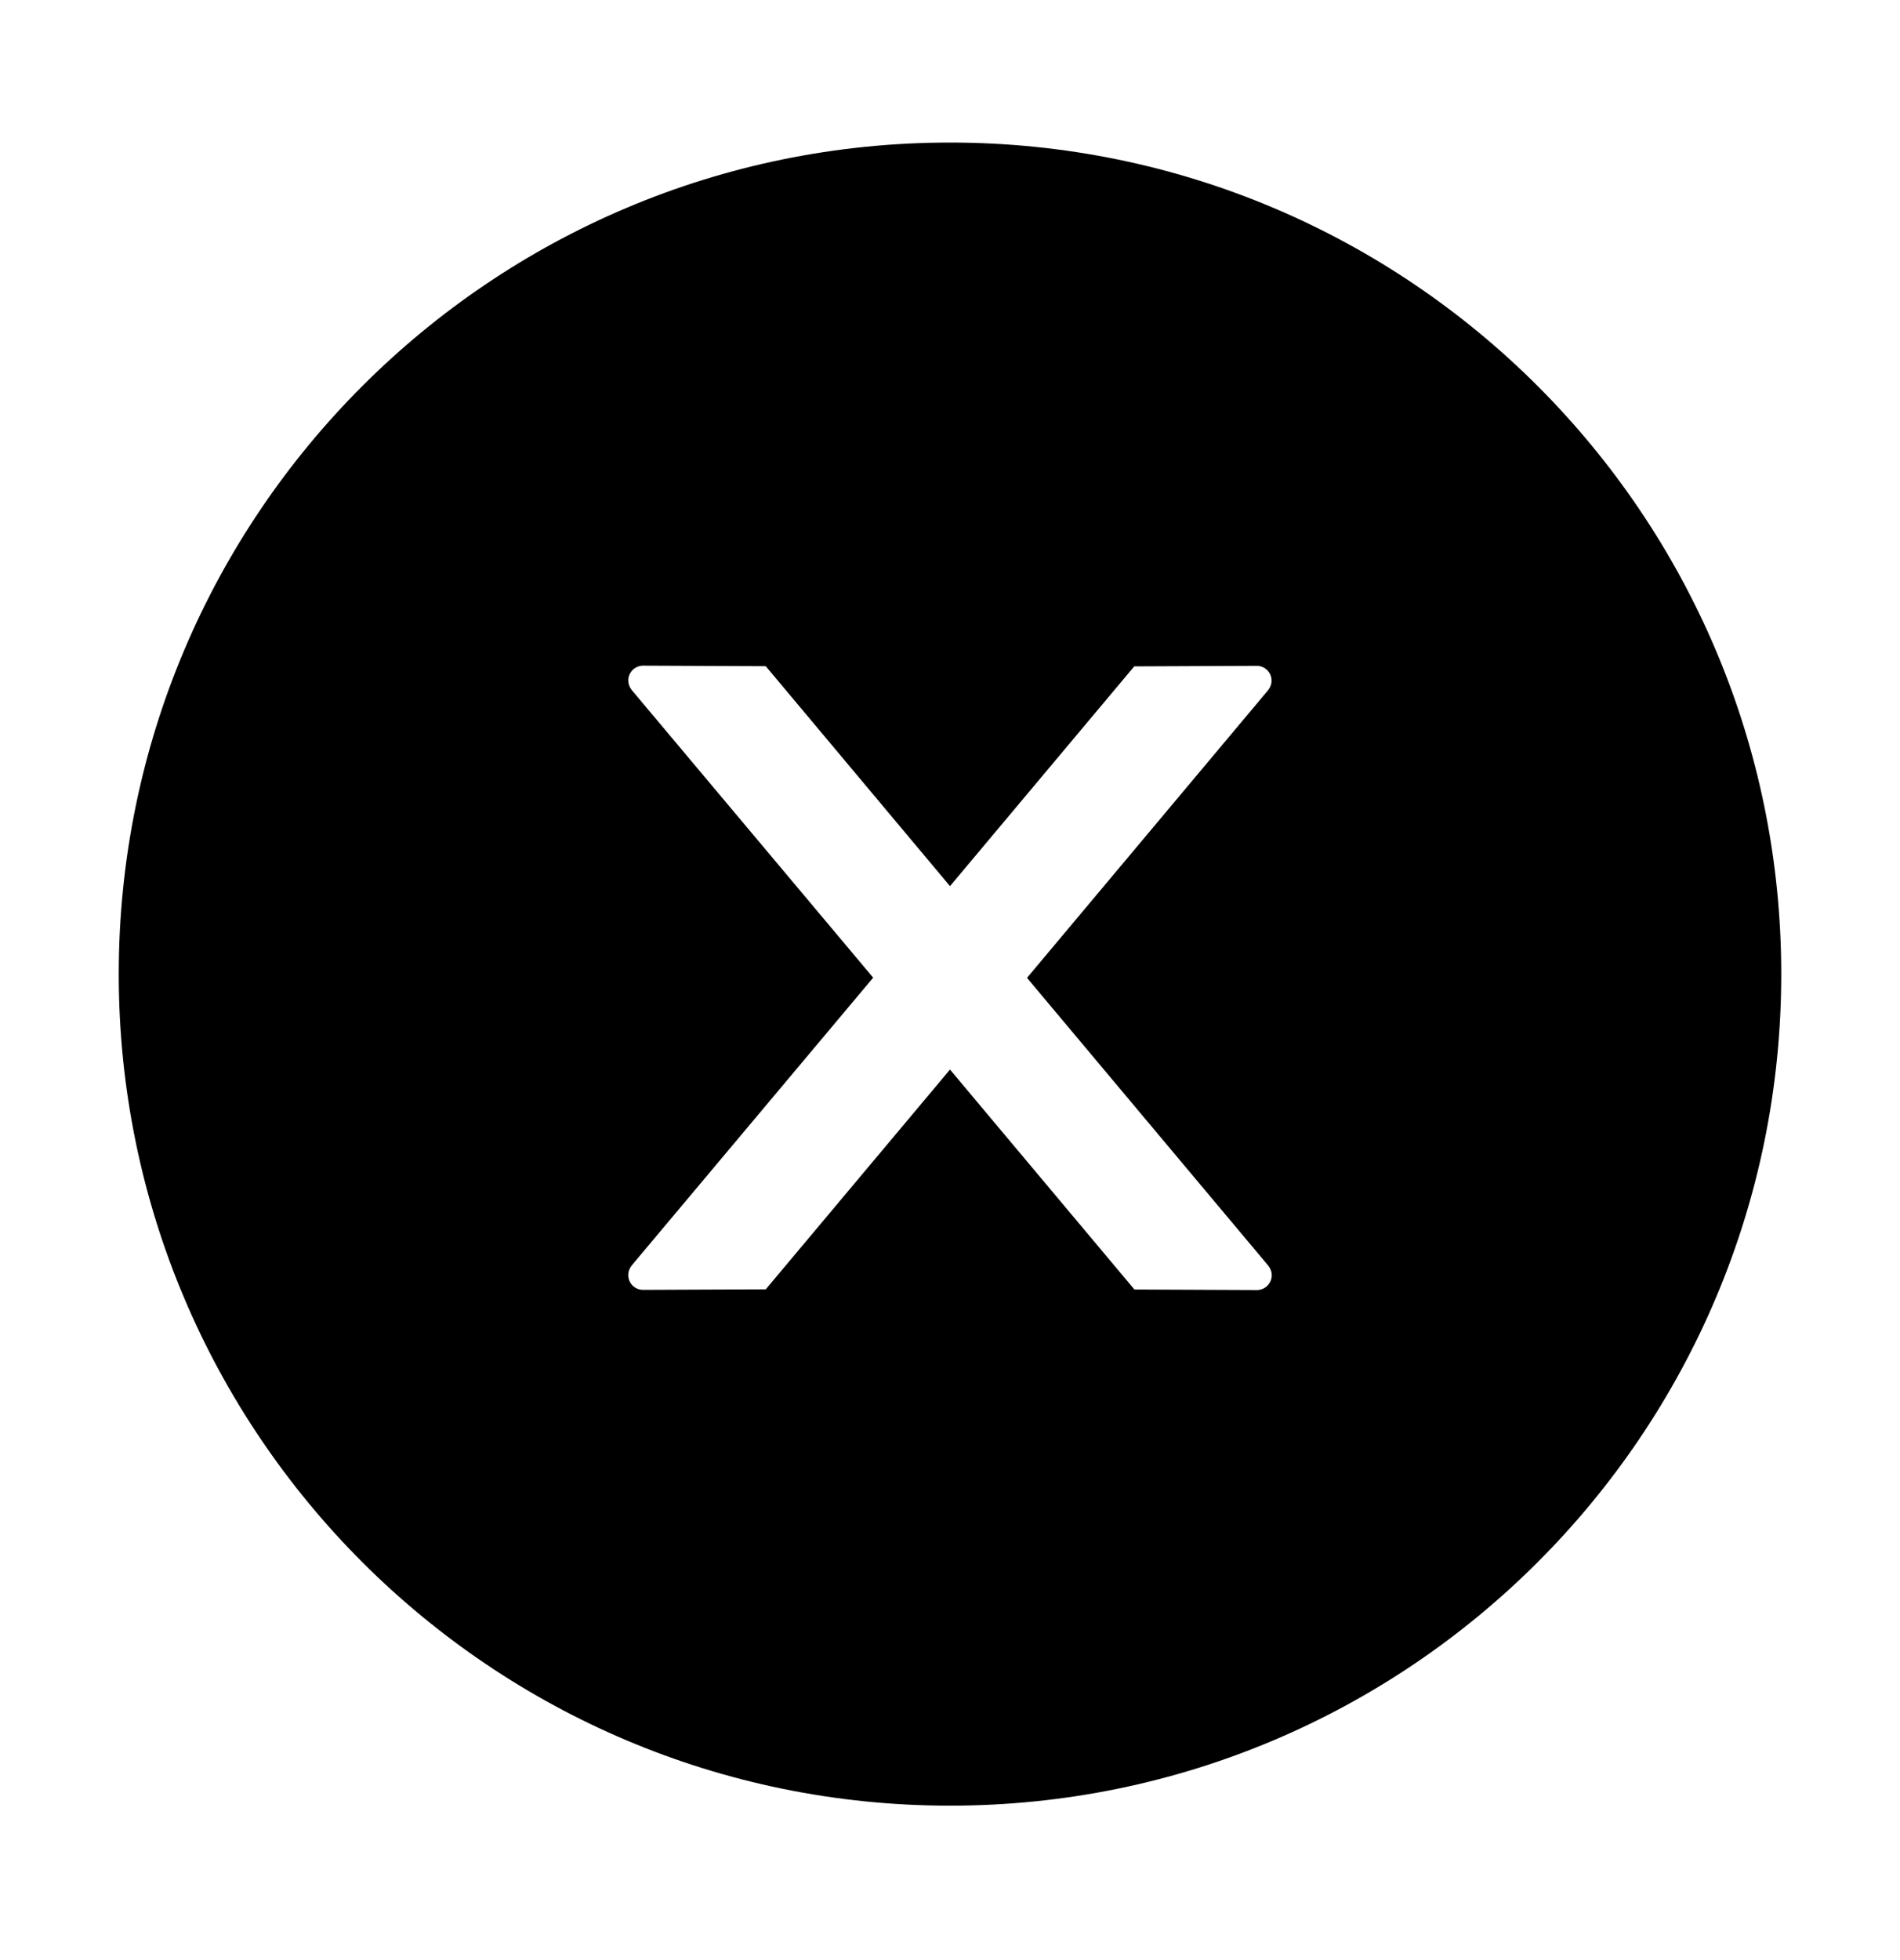 <svg width="32" height="33" viewBox="0 0 32 33" fill="none" xmlns="http://www.w3.org/2000/svg">
<path d="M16 2.4C8.269 2.4 2 8.669 2 16.4C2 24.132 8.269 30.4 16 30.4C23.731 30.4 30 24.132 30 16.4C30 8.669 23.731 2.4 16 2.4ZM21.169 21.719L19.106 21.71L16 18.007L12.897 21.707L10.831 21.716C10.694 21.716 10.581 21.607 10.581 21.466C10.581 21.407 10.603 21.35 10.641 21.303L14.706 16.46L10.641 11.619C10.603 11.573 10.582 11.516 10.581 11.457C10.581 11.319 10.694 11.207 10.831 11.207L12.897 11.216L16 14.919L19.103 11.219L21.166 11.21C21.303 11.21 21.416 11.319 21.416 11.46C21.416 11.519 21.394 11.575 21.356 11.622L17.297 16.463L21.359 21.307C21.397 21.354 21.419 21.41 21.419 21.469C21.419 21.607 21.306 21.719 21.169 21.719Z" fill="black"/>
</svg>
